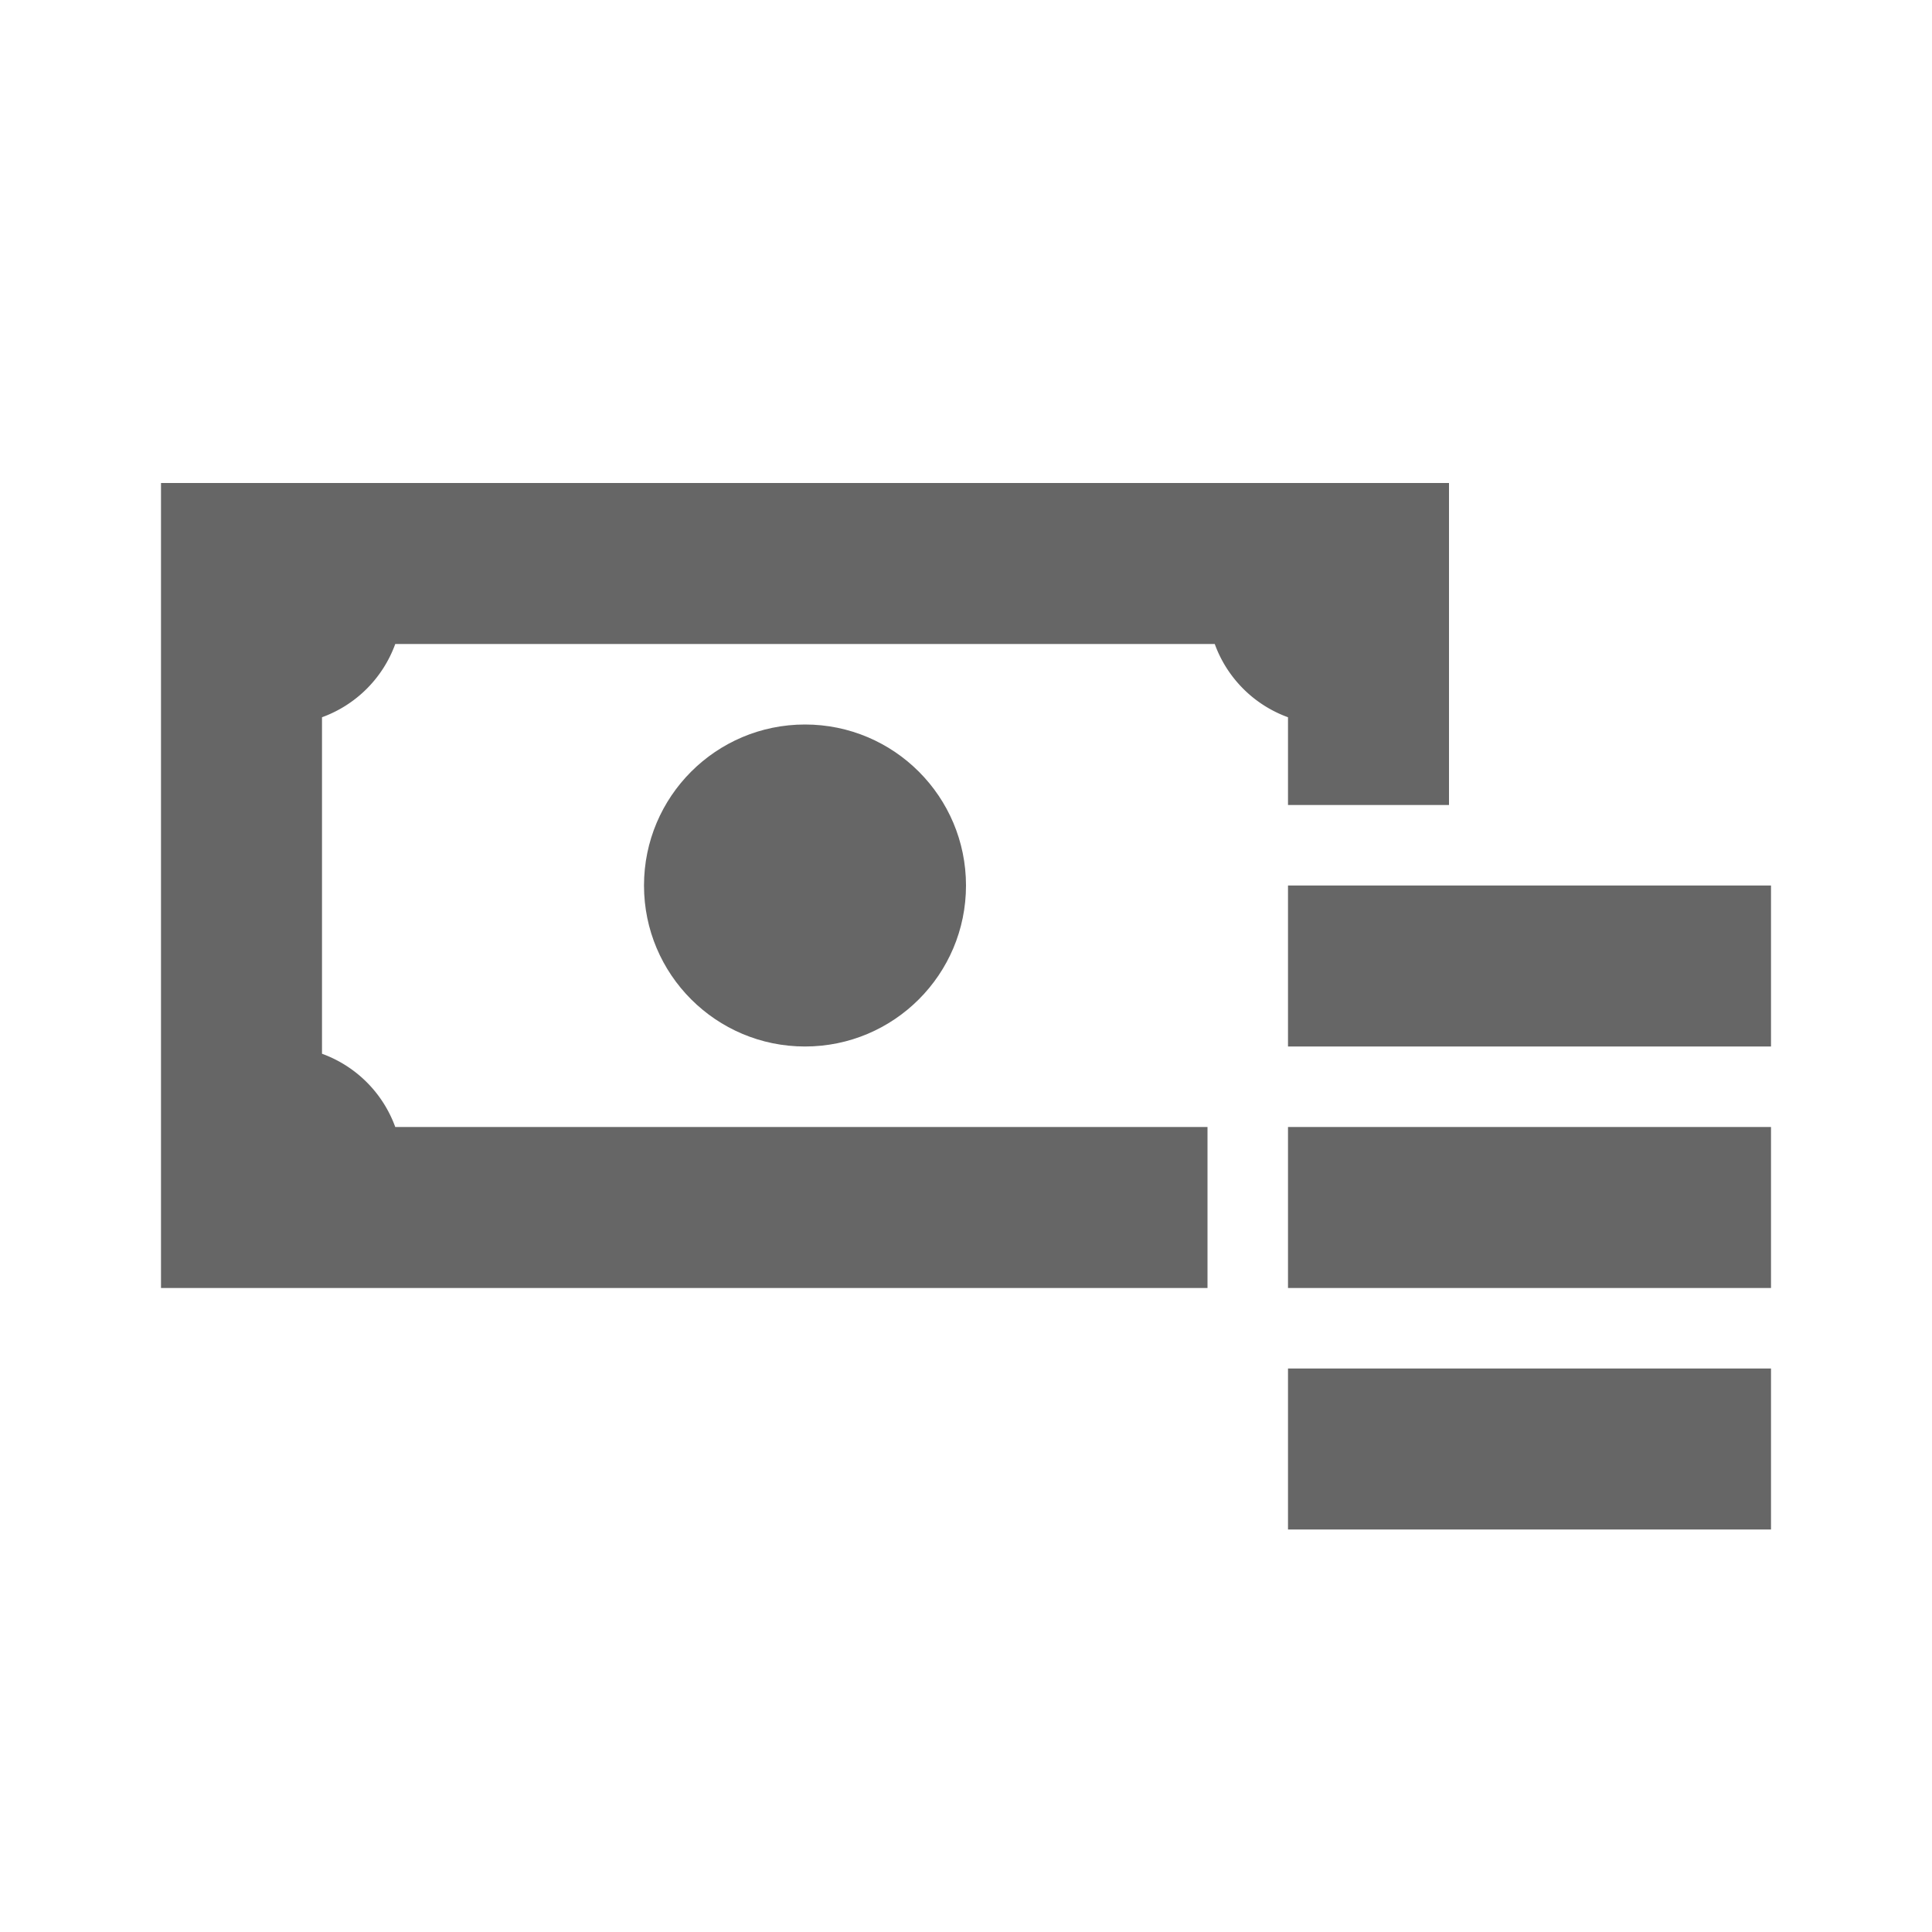 <svg xmlns="http://www.w3.org/2000/svg" viewBox="0 0 24 24"><title>money</title><circle cx="10" cy="11" r="2" fill="#666" fill-rule="evenodd"/><path d="M15,14H4.91A1.52,1.52,0,0,0,4,13.09V8.91A1.52,1.52,0,0,0,4.91,8H15.09a1.52,1.52,0,0,0,.91.91V10h2V6H2V16H15Z" fill="#666" fill-rule="evenodd"/><rect x="16" y="11" width="6" height="2" fill="#666" fill-rule="evenodd"/><rect x="16" y="14" width="6" height="2" fill="#666" fill-rule="evenodd"/><rect x="16" y="17" width="6" height="2" fill="#666" fill-rule="evenodd"/></svg>
